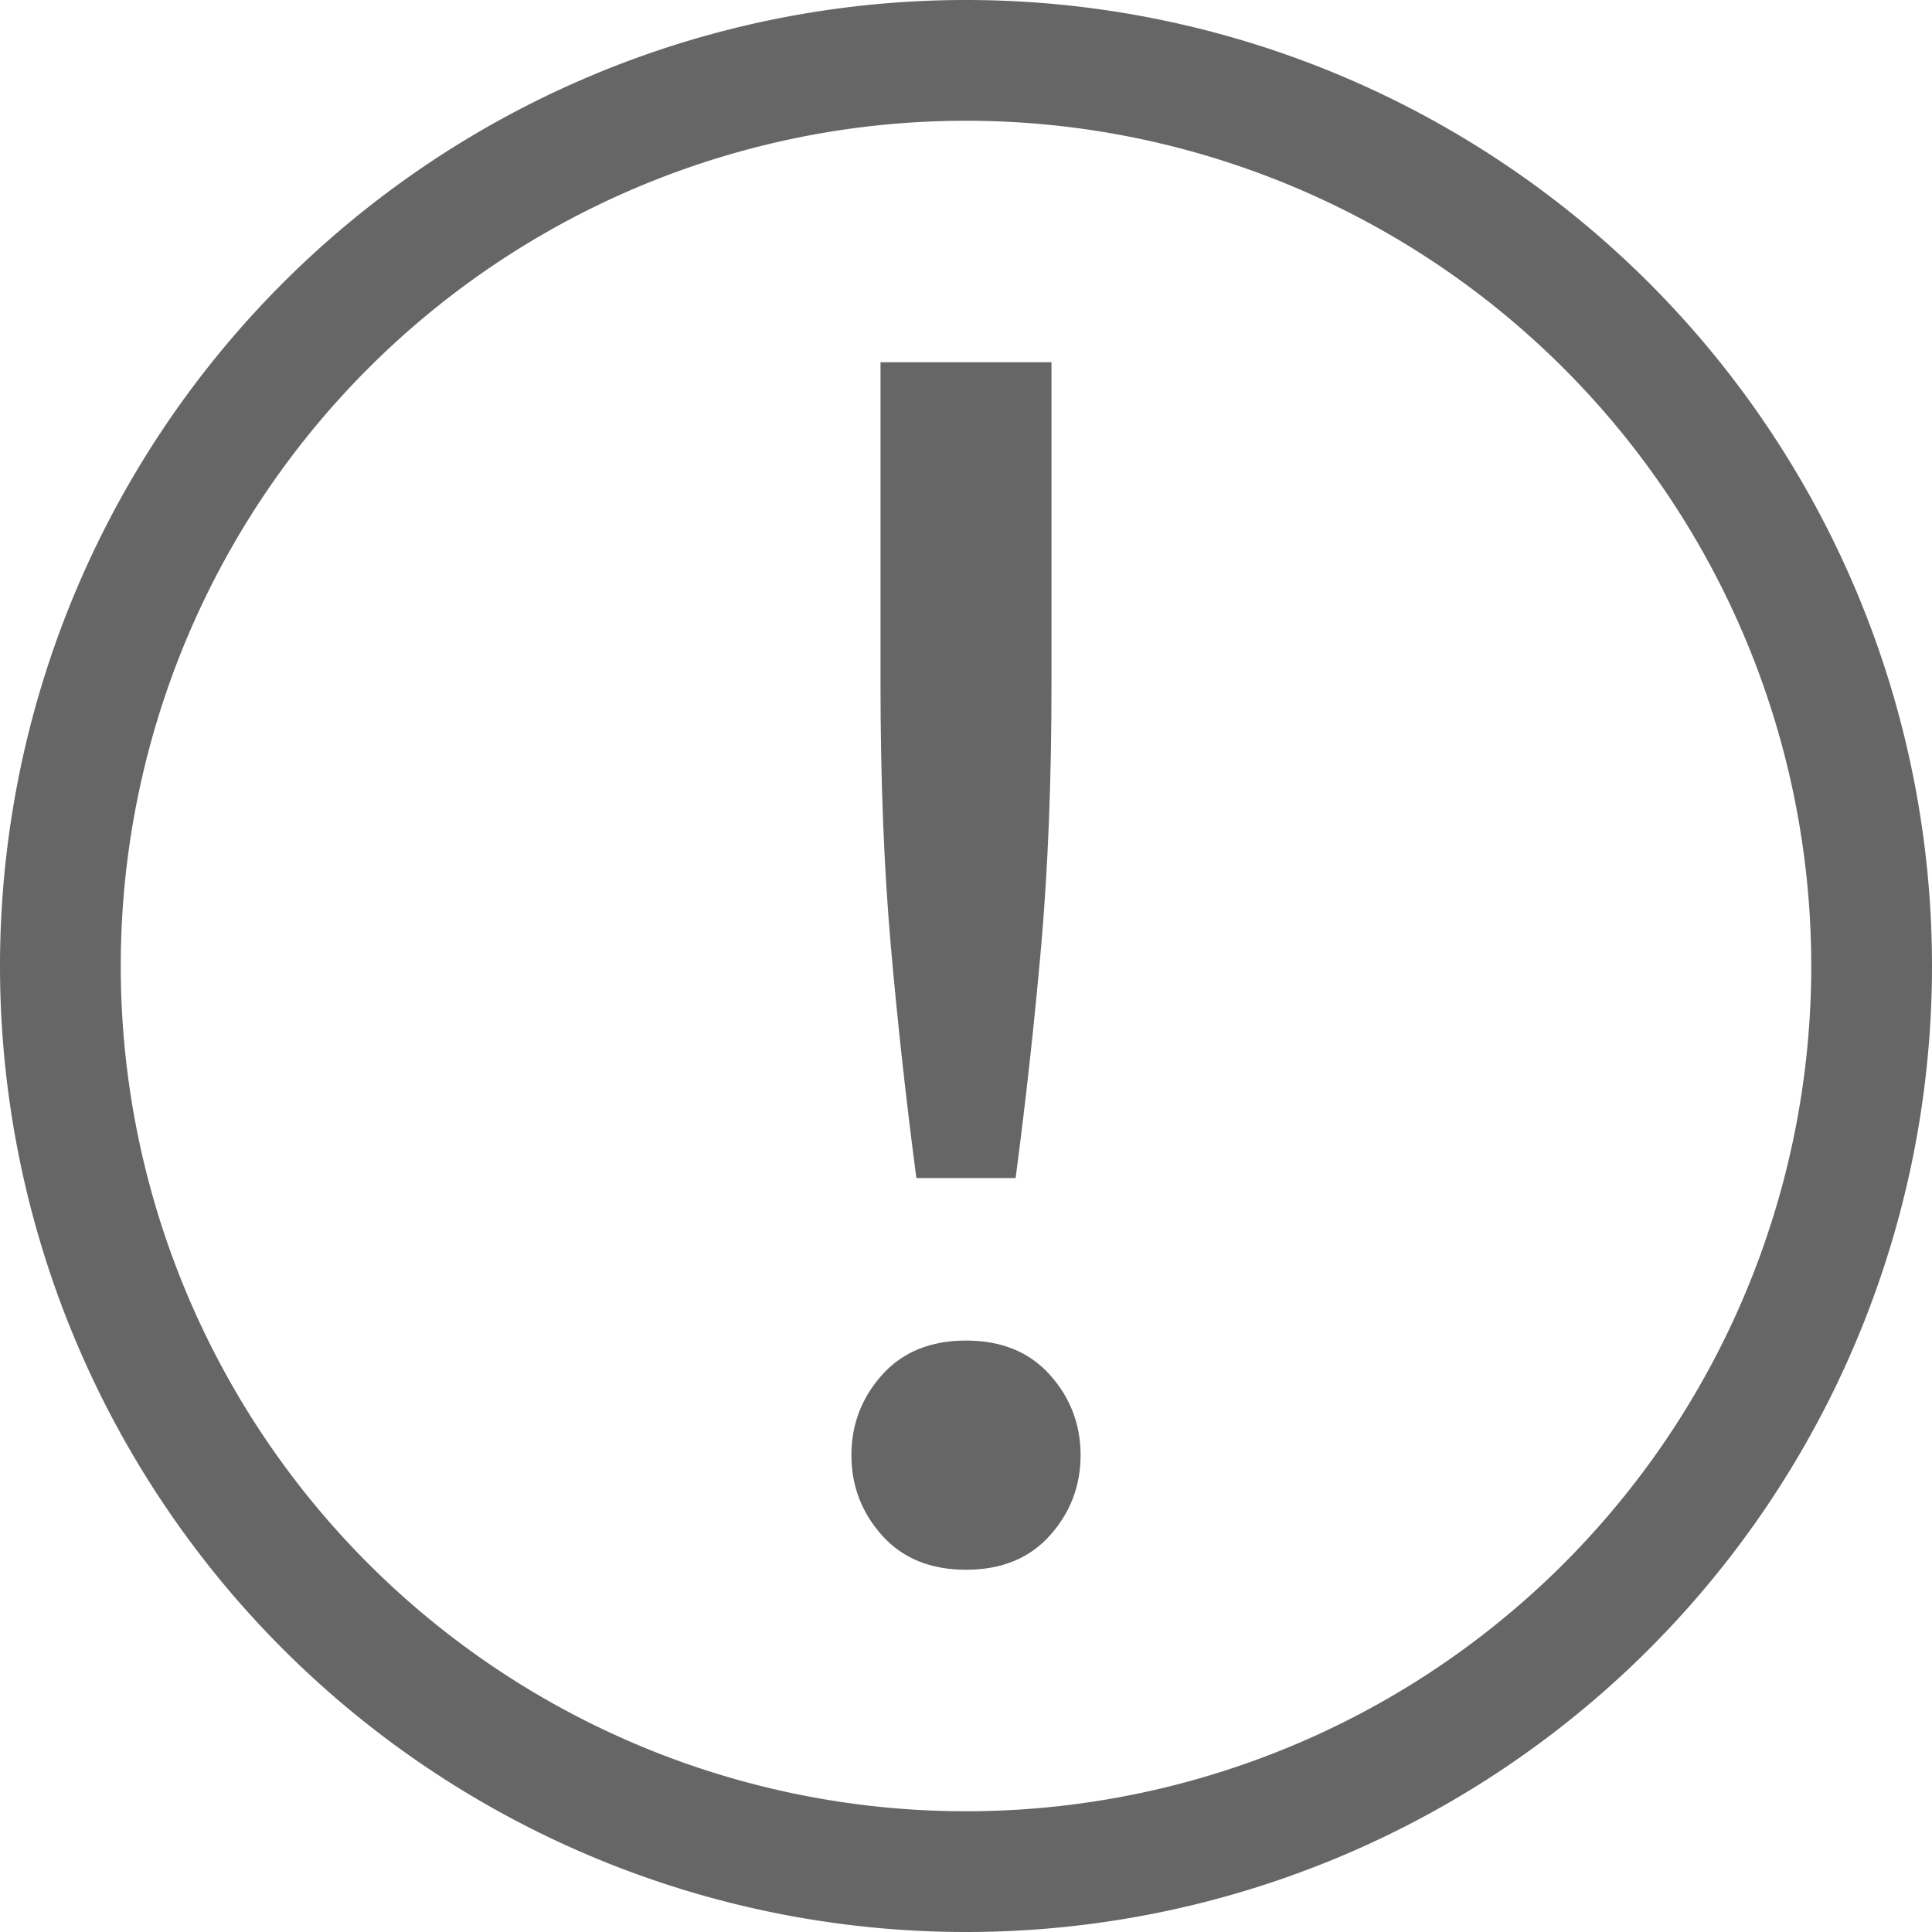 <?xml version="1.0" encoding="UTF-8" standalone="no"?>
<svg
   xmlns:dc="http://purl.org/dc/elements/1.1/"
   xmlns:cc="http://creativecommons.org/ns#"
   xmlns:rdf="http://www.w3.org/1999/02/22-rdf-syntax-ns#"
   xmlns:svg="http://www.w3.org/2000/svg"
   xmlns="http://www.w3.org/2000/svg"
   xmlns:sodipodi="http://sodipodi.sourceforge.net/DTD/sodipodi-0.dtd"
   xmlns:inkscape="http://www.inkscape.org/namespaces/inkscape"
   width="16"
   height="16"
   version="1.1"
   id="svg8"
   sodipodi:docname="emblem-danger-symbolic.svg"
   inkscape:version="0.92.3 (2405546, 2018-03-11)">
  <defs
     id="defs12" />
  <sodipodi:namedview
     pagecolor="#ffffff"
     bordercolor="#666666"
     borderopacity="1"
     objecttolerance="10"
     gridtolerance="10"
     guidetolerance="10"
     inkscape:pageopacity="0"
     inkscape:pageshadow="2"
     inkscape:window-width="640"
     inkscape:window-height="480"
     id="namedview10"
     showgrid="false"
     inkscape:zoom="18.25"
     inkscape:cx="-1.260274"
     inkscape:cy="7.5616438"
     inkscape:current-layer="svg8" />
  <path
     style="fill:#666666;fill-opacity:1"
     inkscape:connector-curvature="0"
     id="path2"
     d="M 8,0 A 8,8 0 0 0 0,8 8,8 0 0 0 8,16 8,8 0 0 0 16,8 8,8 0 0 0 8,0 Z M 8,1 A 7,7 0 0 1 15,8 7,7 0 0 1 8,15 7,7 0 0 1 1,8 7,7 0 0 1 8,1 Z" />
  <path
     style="font-weight:400;font-family:Ubuntu;letter-spacing:0;word-spacing:0;fill:#666666;fill-opacity:1"
     inkscape:connector-curvature="0"
     id="path4"
     word-spacing="0"
     letter-spacing="0"
     font-weight="400"
     d="m 8.708,5.663 q 0,1.19 -0.085,2.167 Q 8.538,8.793 8.411,9.756 H 7.589 Q 7.462,8.793 7.377,7.83 7.292,6.853 7.292,5.663 V 3 h 1.416 z m 0.241,6.388 q 0,0.382 -0.255,0.666 Q 8.44,13 8,13 7.56,13 7.306,12.717 7.051,12.433 7.051,12.051 q 0,-0.382 0.255,-0.666 0.255,-0.283 0.694,-0.283 0.44,0 0.694,0.283 0.255,0.284 0.255,0.666 z" />
</svg>
